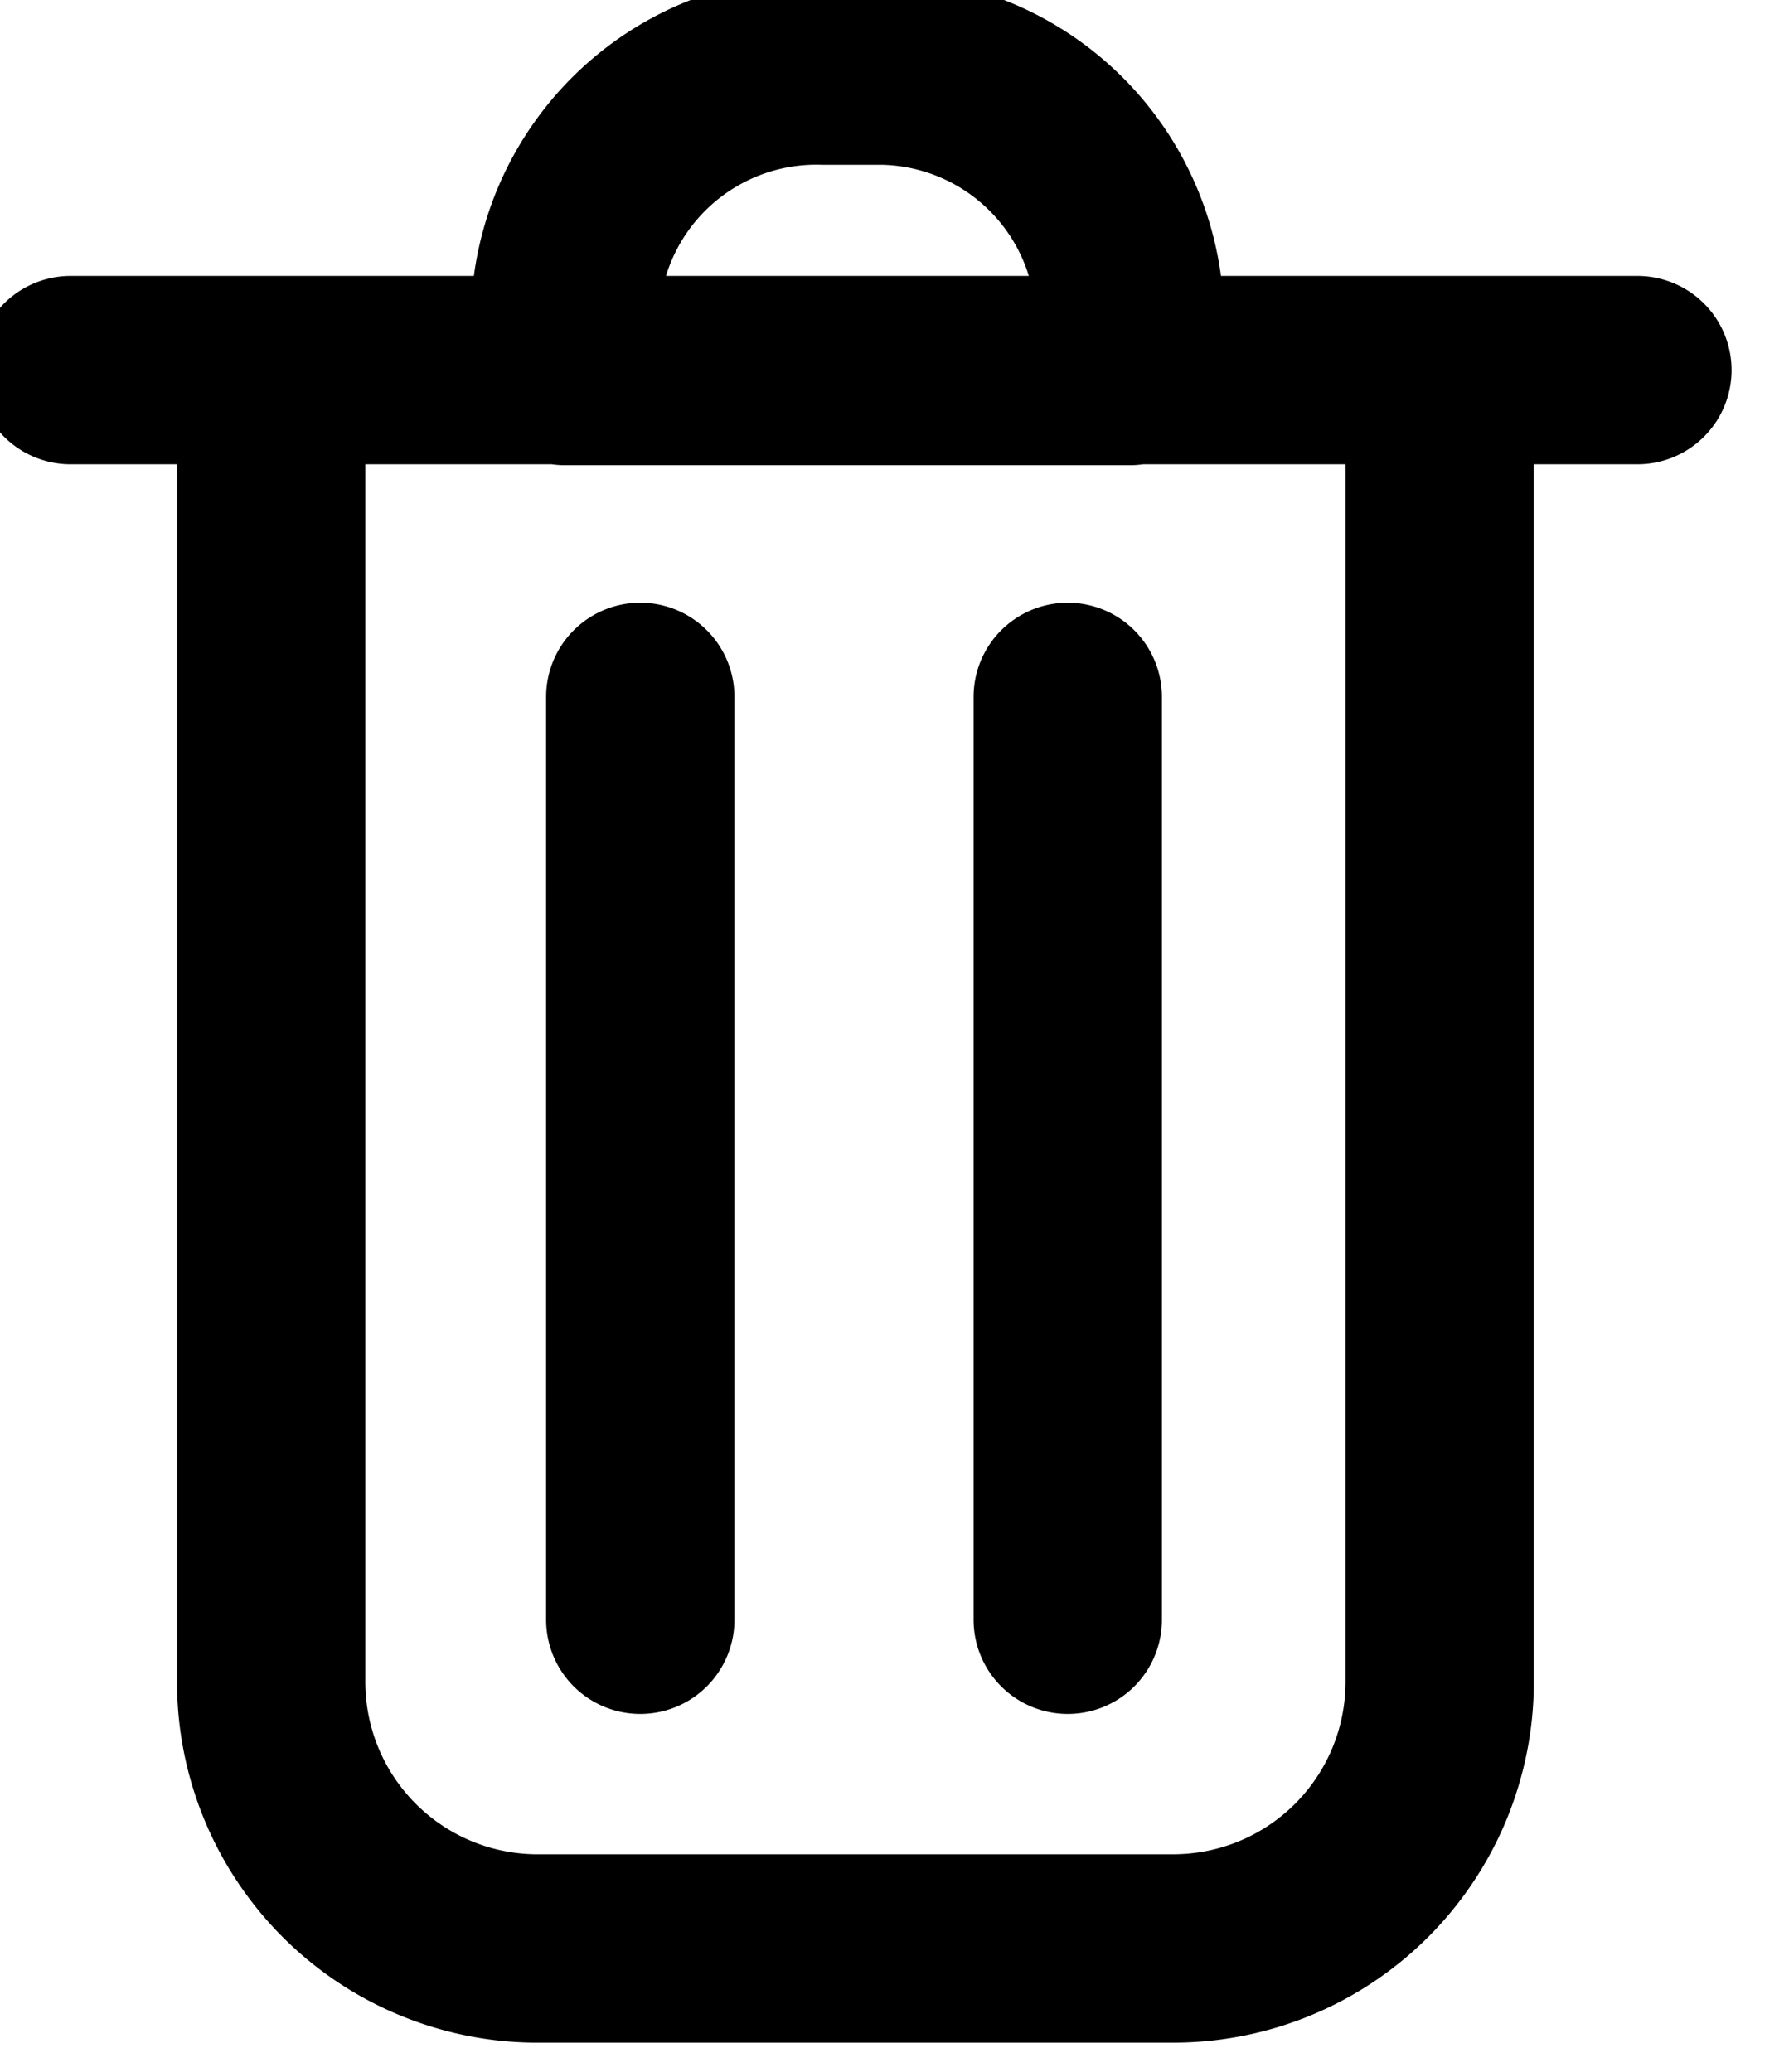 <svg xmlns="http://www.w3.org/2000/svg" width="19" height="22" viewBox="0 0 19 22">
    <g fill="none" fill-rule="evenodd" stroke="#000" stroke-linecap="round" stroke-linejoin="round" stroke-width="2">
        <path d="M.75 3.93h16.64M8.75.75h.63A2.67 2.67 0 0 1 12 3.42v.52H6v-.52A2.67 2.67 0 0 1 8.75.75zM15.29 4.18v13.68a2.83 2.83 0 0 1-2.83 2.83H5.67a2.83 2.83 0 0 1-2.79-2.83V4.18M6.8 7.4v9.8M11.34 7.4v9.8"/>
    </g>
</svg>

